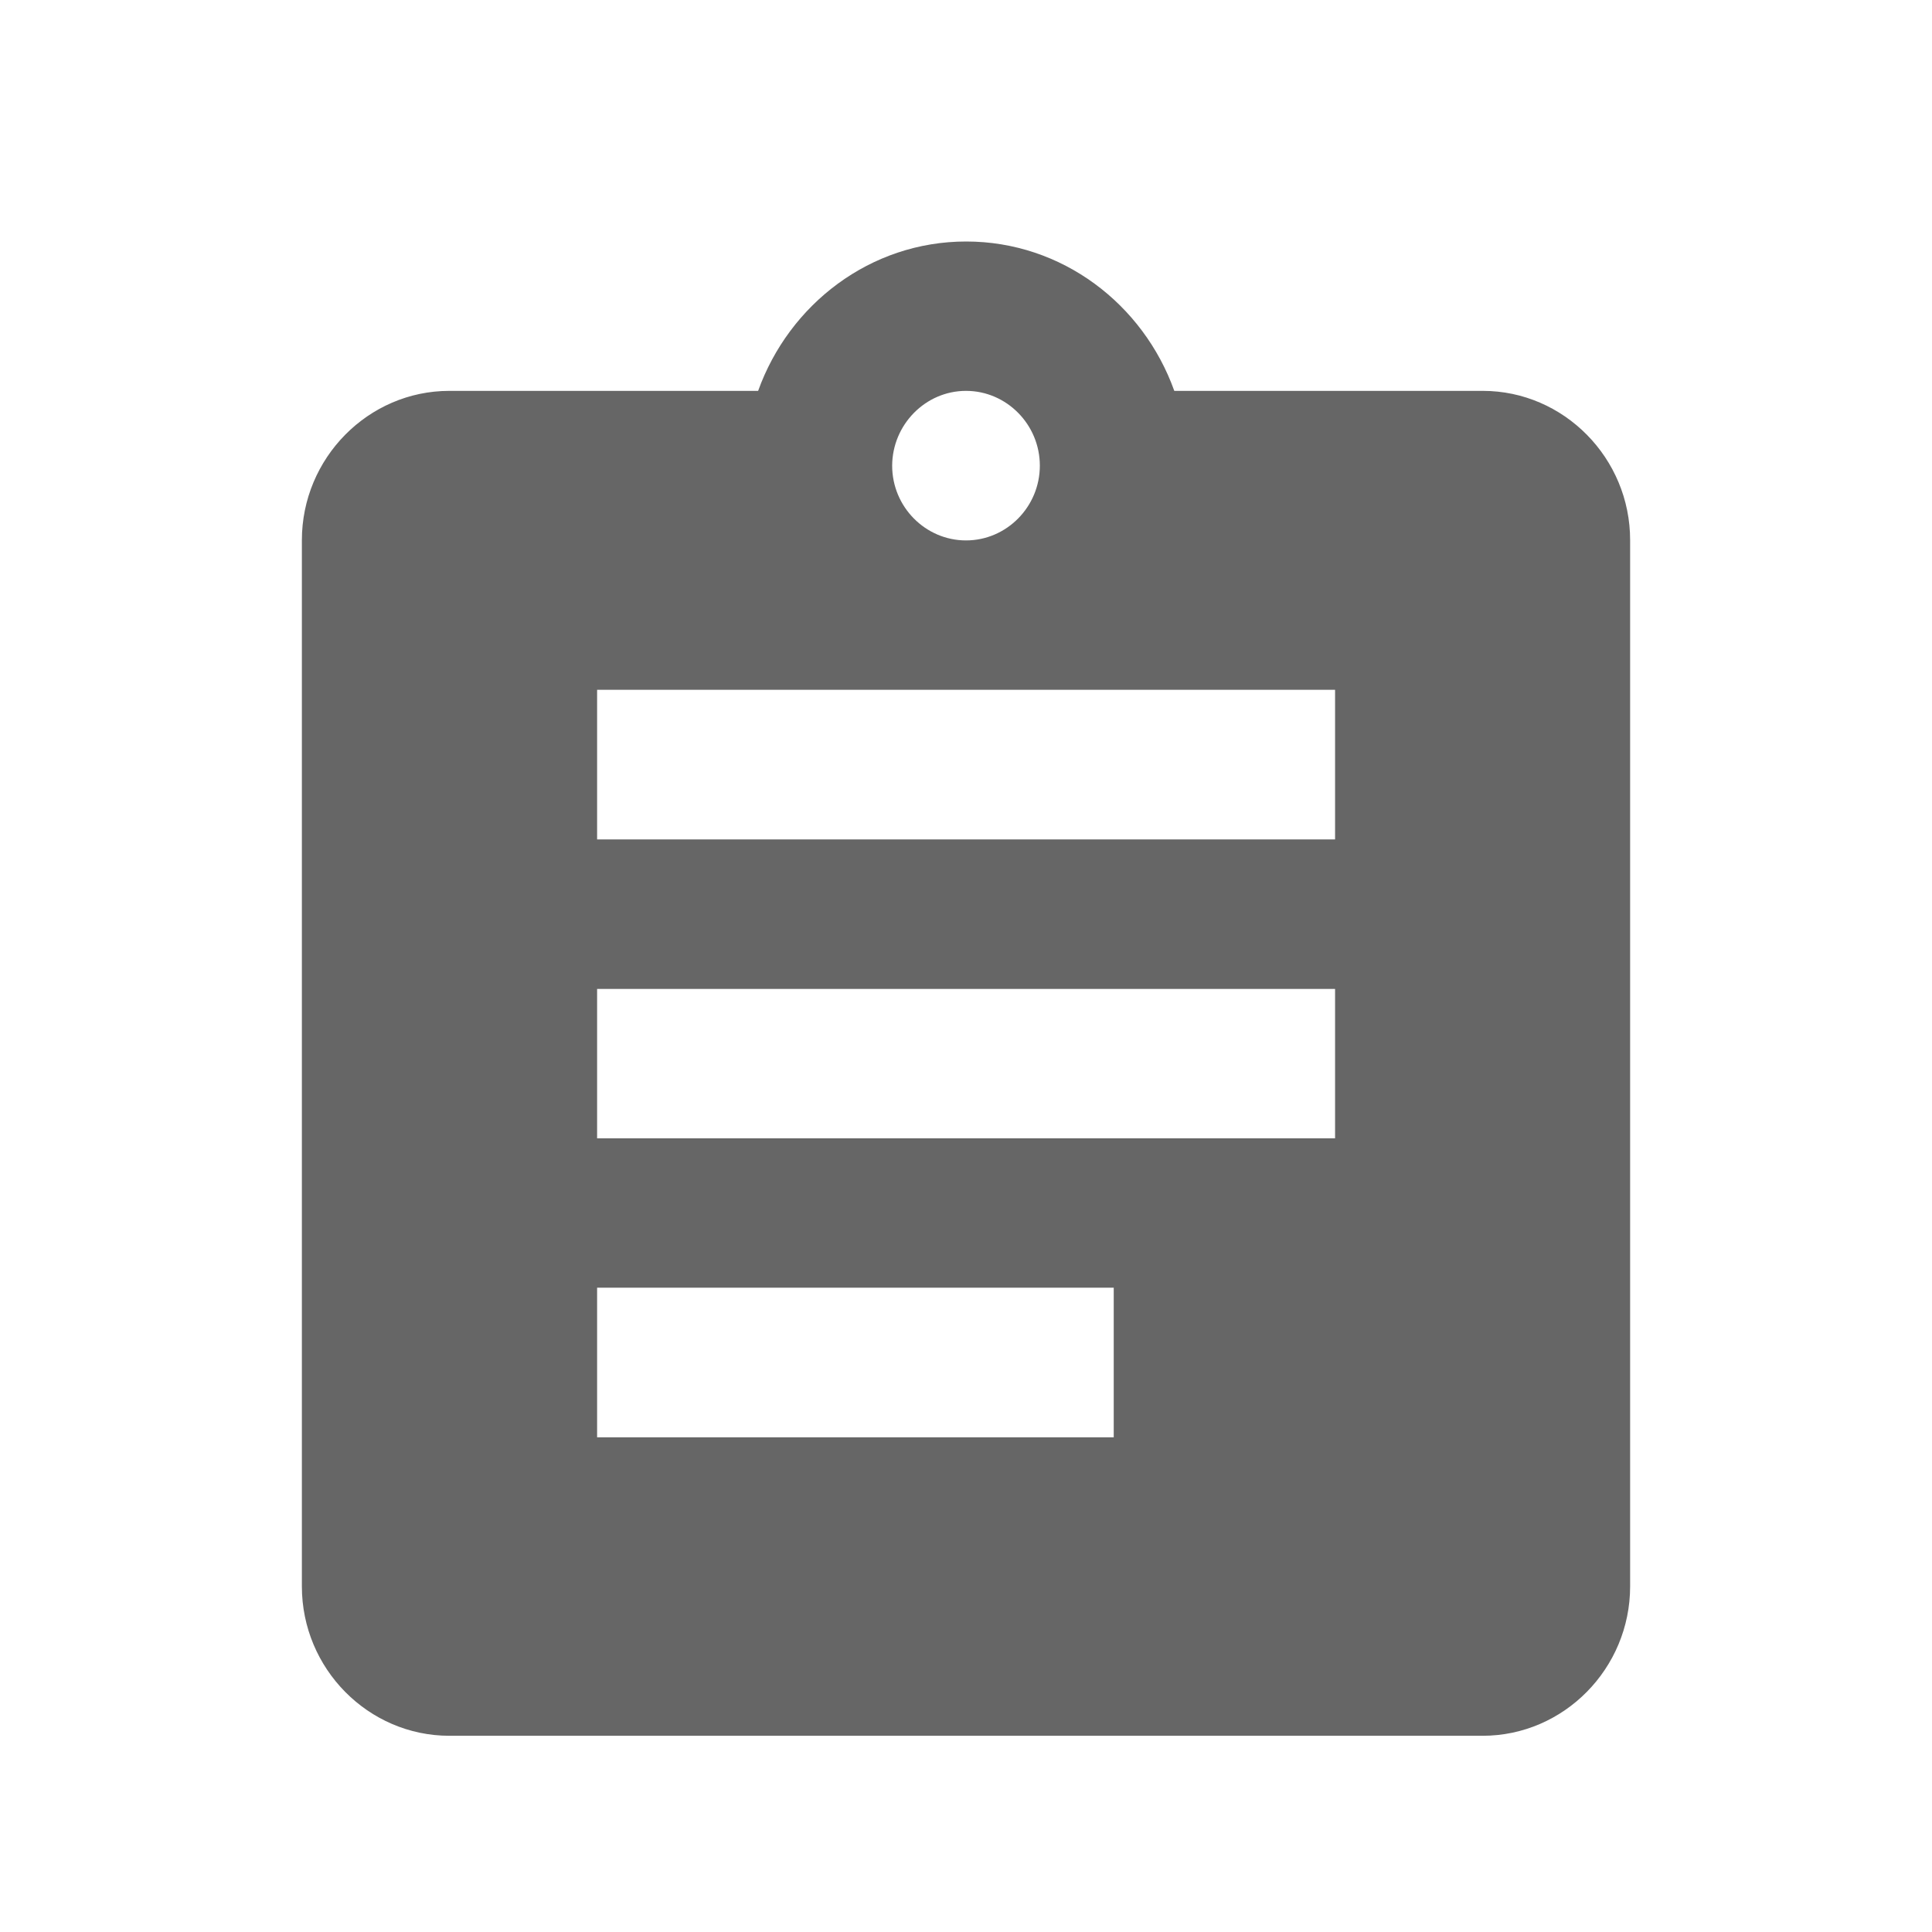 <!--?xml version="1.0" encoding="UTF-8"?-->
<svg width="32px" height="32px" viewBox="0 0 32 32" version="1.1" xmlns="http://www.w3.org/2000/svg" xmlns:xlink="http://www.w3.org/1999/xlink">
    <title>561.招标公告@1x</title>
    <g id="561.招标公告" stroke="none" stroke-width="1" fill="none" fill-rule="evenodd">
        <g id="编组" transform="translate(5, 4)" fill="#000000" fill-rule="nonzero">
            <path d="M19.56,2.474 L14.45,2.474 C13.936,1.037 12.59,0 11.003,0 C9.413,0 8.071,1.041 7.557,2.474 L2.443,2.474 C1.098,2.474 0,3.589 0,4.948 L0,22.276 C0,23.639 1.101,24.75 2.443,24.75 L19.557,24.75 C20.902,24.75 22,23.635 22,22.276 L22,4.951 C22.003,3.589 20.902,2.474 19.56,2.474 Z M11,2.474 C11.671,2.474 12.223,3.03 12.223,3.713 C12.223,4.392 11.675,4.951 11,4.951 C10.329,4.951 9.777,4.396 9.777,3.713 C9.78,3.033 10.329,2.474 11,2.474 L11,2.474 Z M13.447,19.806 L4.89,19.806 L4.89,17.328 L13.447,17.328 L13.447,19.806 L13.447,19.806 Z M17.113,14.854 L4.89,14.854 L4.89,12.38 L17.113,12.38 L17.113,14.854 L17.113,14.854 Z M17.113,9.903 L4.89,9.903 L4.89,7.425 L17.113,7.425 L17.113,9.903 L17.113,9.903 Z" id="形状" fill="#666666"></path>
        </g>
    </g>
</svg>